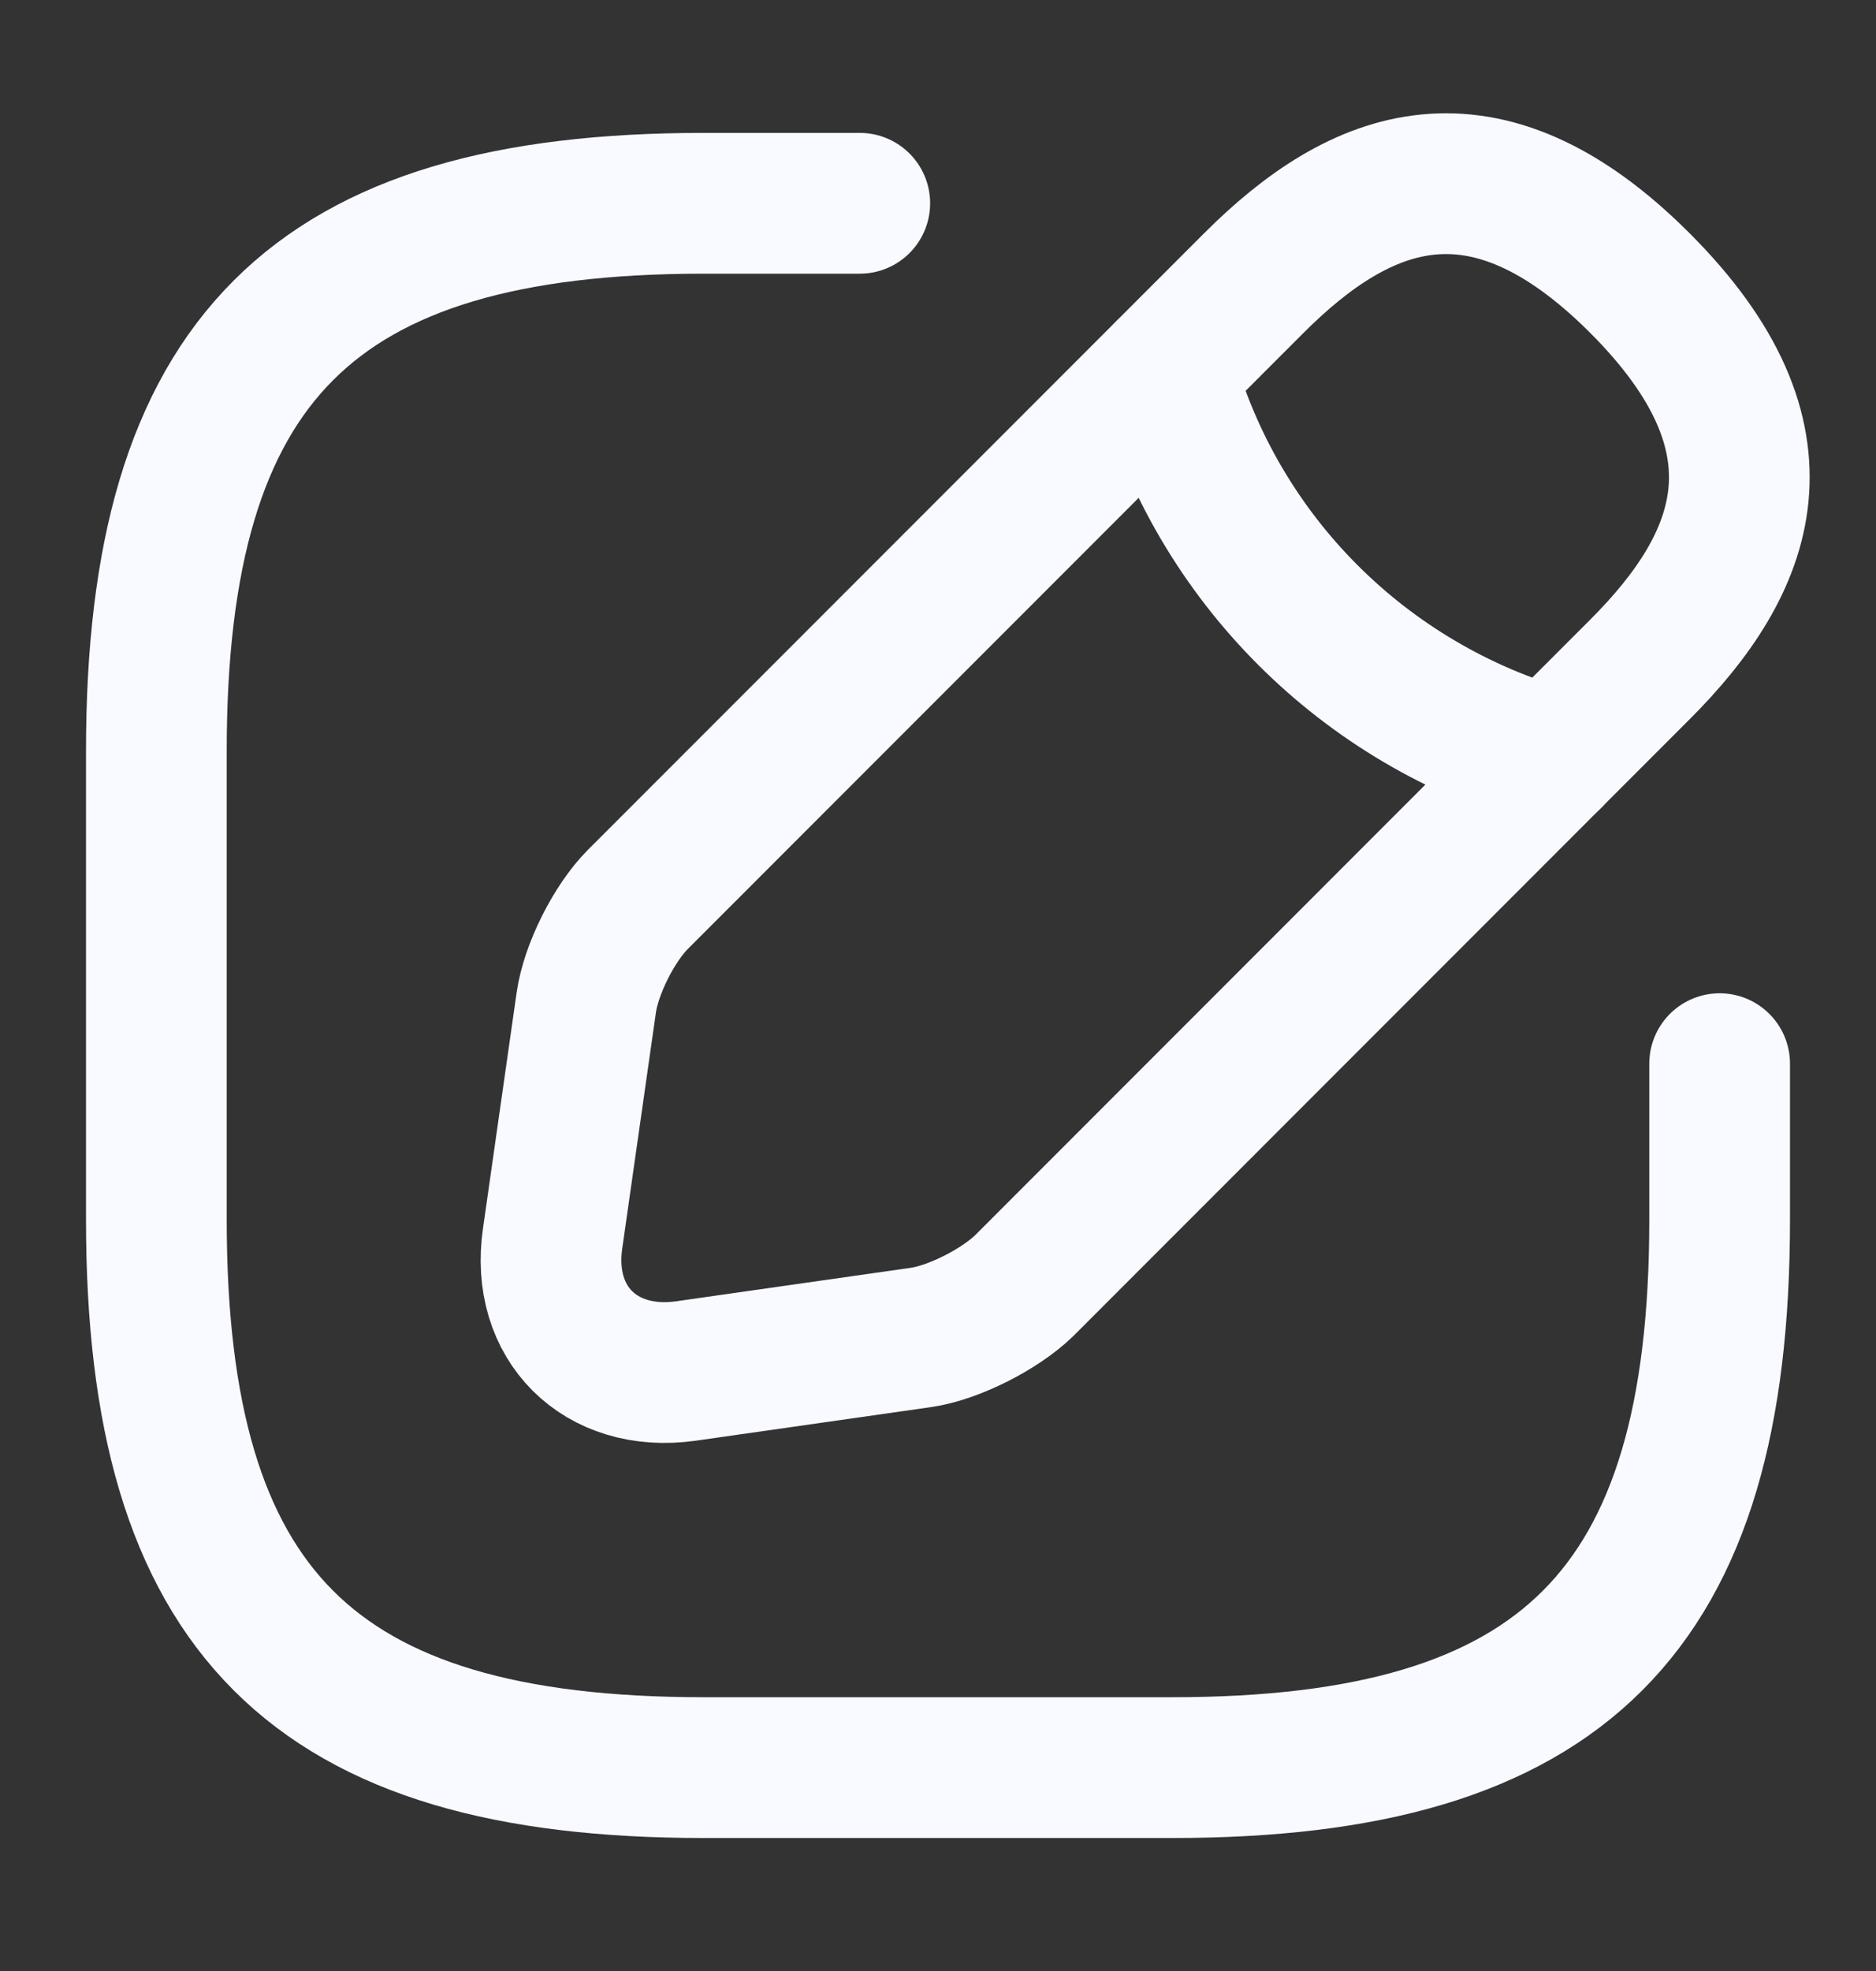 <svg width="20" height="21" viewBox="0 0 20 21" fill="none" xmlns="http://www.w3.org/2000/svg">
    <rect x="0" y="0" width="20" height="21" fill="#333333" stroke="none"/>
    <path d="M9.166 2.166H7.5C3.333 2.166 1.667 3.833 1.667 7.999V12.999C1.667 17.166 3.333 18.833 7.5 18.833H12.5C16.666 18.833 18.333 17.166 18.333 12.999V11.333" stroke="#F8FAFF" stroke-width="1.5" stroke-linecap="round" stroke-linejoin="round"/>
    <path d="M13.367 3.016L6.8 9.583C6.55 9.833 6.3 10.325 6.25 10.683L5.892 13.191C5.758 14.1 6.4 14.733 7.308 14.608L9.817 14.25C10.167 14.2 10.658 13.95 10.917 13.7L17.483 7.133C18.617 6 19.15 4.683 17.483 3.016C15.817 1.35 14.5 1.883 13.367 3.016Z" stroke="#F8FAFF" stroke-width="1.5" stroke-miterlimit="10" stroke-linecap="round" stroke-linejoin="round"/>
    <path d="M12.425 3.959C12.983 5.951 14.541 7.509 16.541 8.076" stroke="#F8FAFF" stroke-width="1.5" stroke-miterlimit="10" stroke-linecap="round" stroke-linejoin="round"/>
</svg>
